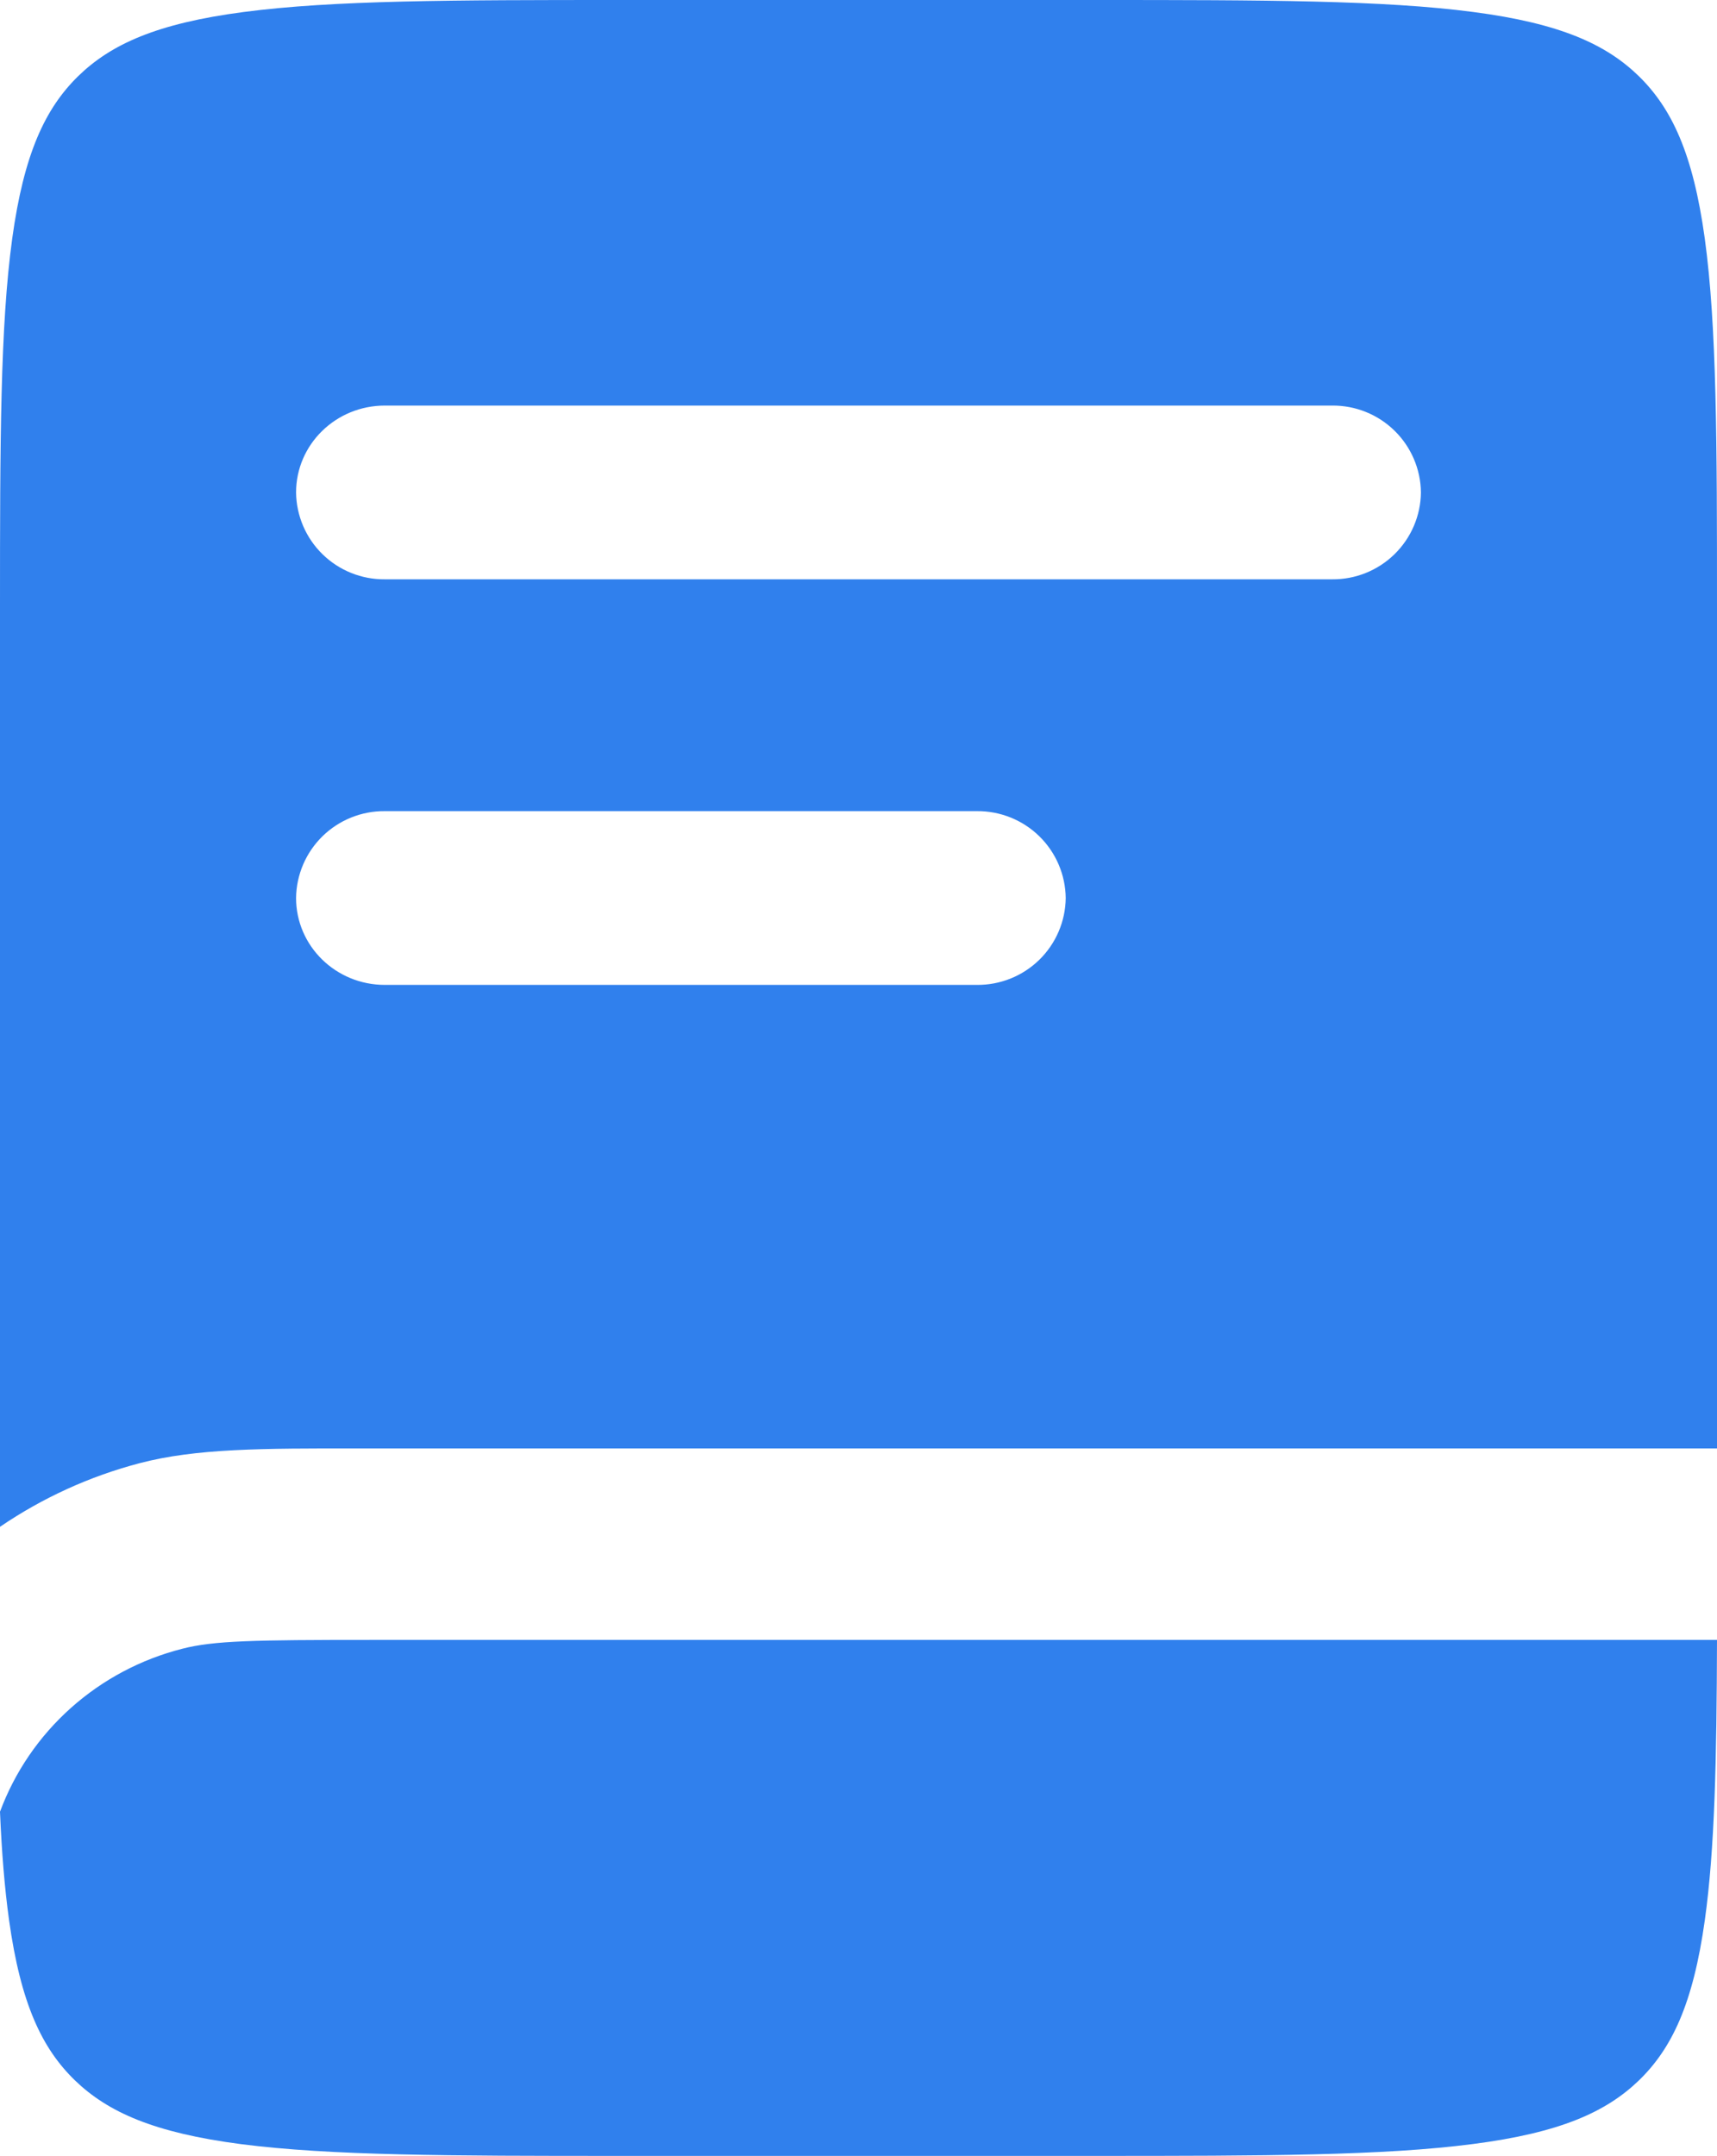 <svg width="243" height="305" viewBox="0 0 243 305" fill="none" xmlns="http://www.w3.org/2000/svg">
<path fill-rule="evenodd" clip-rule="evenodd" d="M34.491 1.698C22.189 3.306 15.689 6.262 11.041 10.796C6.409 15.345 3.387 21.714 1.731 33.738C0.03 46.127 0 62.533 0 86.051V216C6.014 211.9 12.687 208.859 19.729 207.008C27.748 204.901 37.103 204.901 50.817 204.916H243V86.066C243 62.533 242.97 46.127 241.269 33.738C239.613 21.714 236.591 15.345 231.959 10.796C227.311 6.262 220.811 3.306 208.509 1.698C195.843 0.03 179.076 0 155.019 0H87.981C63.924 0 47.157 0.03 34.491 1.698ZM41.902 69.675C41.902 62.882 47.522 57.378 54.462 57.378H188.538C191.833 57.349 195.005 58.626 197.359 60.928C199.713 63.23 201.058 66.37 201.098 69.66C201.062 72.952 199.719 76.096 197.364 78.401C195.01 80.707 191.835 81.986 188.538 81.957H54.462C51.167 81.986 47.995 80.709 45.641 78.407C43.287 76.105 41.942 72.965 41.902 69.675ZM54.462 114.755C51.167 114.727 47.995 116.004 45.641 118.306C43.287 120.608 41.942 123.748 41.902 127.037C41.902 133.831 47.522 139.335 54.462 139.335H138.252C141.55 139.367 144.726 138.092 147.083 135.79C149.441 133.487 150.787 130.345 150.827 127.053C150.791 123.758 149.446 120.611 147.088 118.306C144.73 116 141.552 114.723 138.252 114.755H54.462Z" fill="#3080ED"/>
<path d="M52.389 232H243C242.954 248.956 242.68 261.62 241.281 271.614C239.622 283.513 236.594 289.815 231.953 294.316C227.297 298.803 220.785 301.729 208.46 303.319C195.769 304.97 178.971 305 154.869 305H87.69C63.588 305 46.789 304.97 34.099 303.334C21.774 301.729 15.262 298.803 10.606 294.316C5.965 289.815 2.937 283.513 1.278 271.614C0.654 267.112 0.243 262.055 0 256.308C2.086 250.688 5.526 245.652 10.024 241.634C14.523 237.616 19.944 234.737 25.822 233.245C30.234 232.105 35.971 232 52.389 232Z" fill="#3080ED"/>
</svg>

